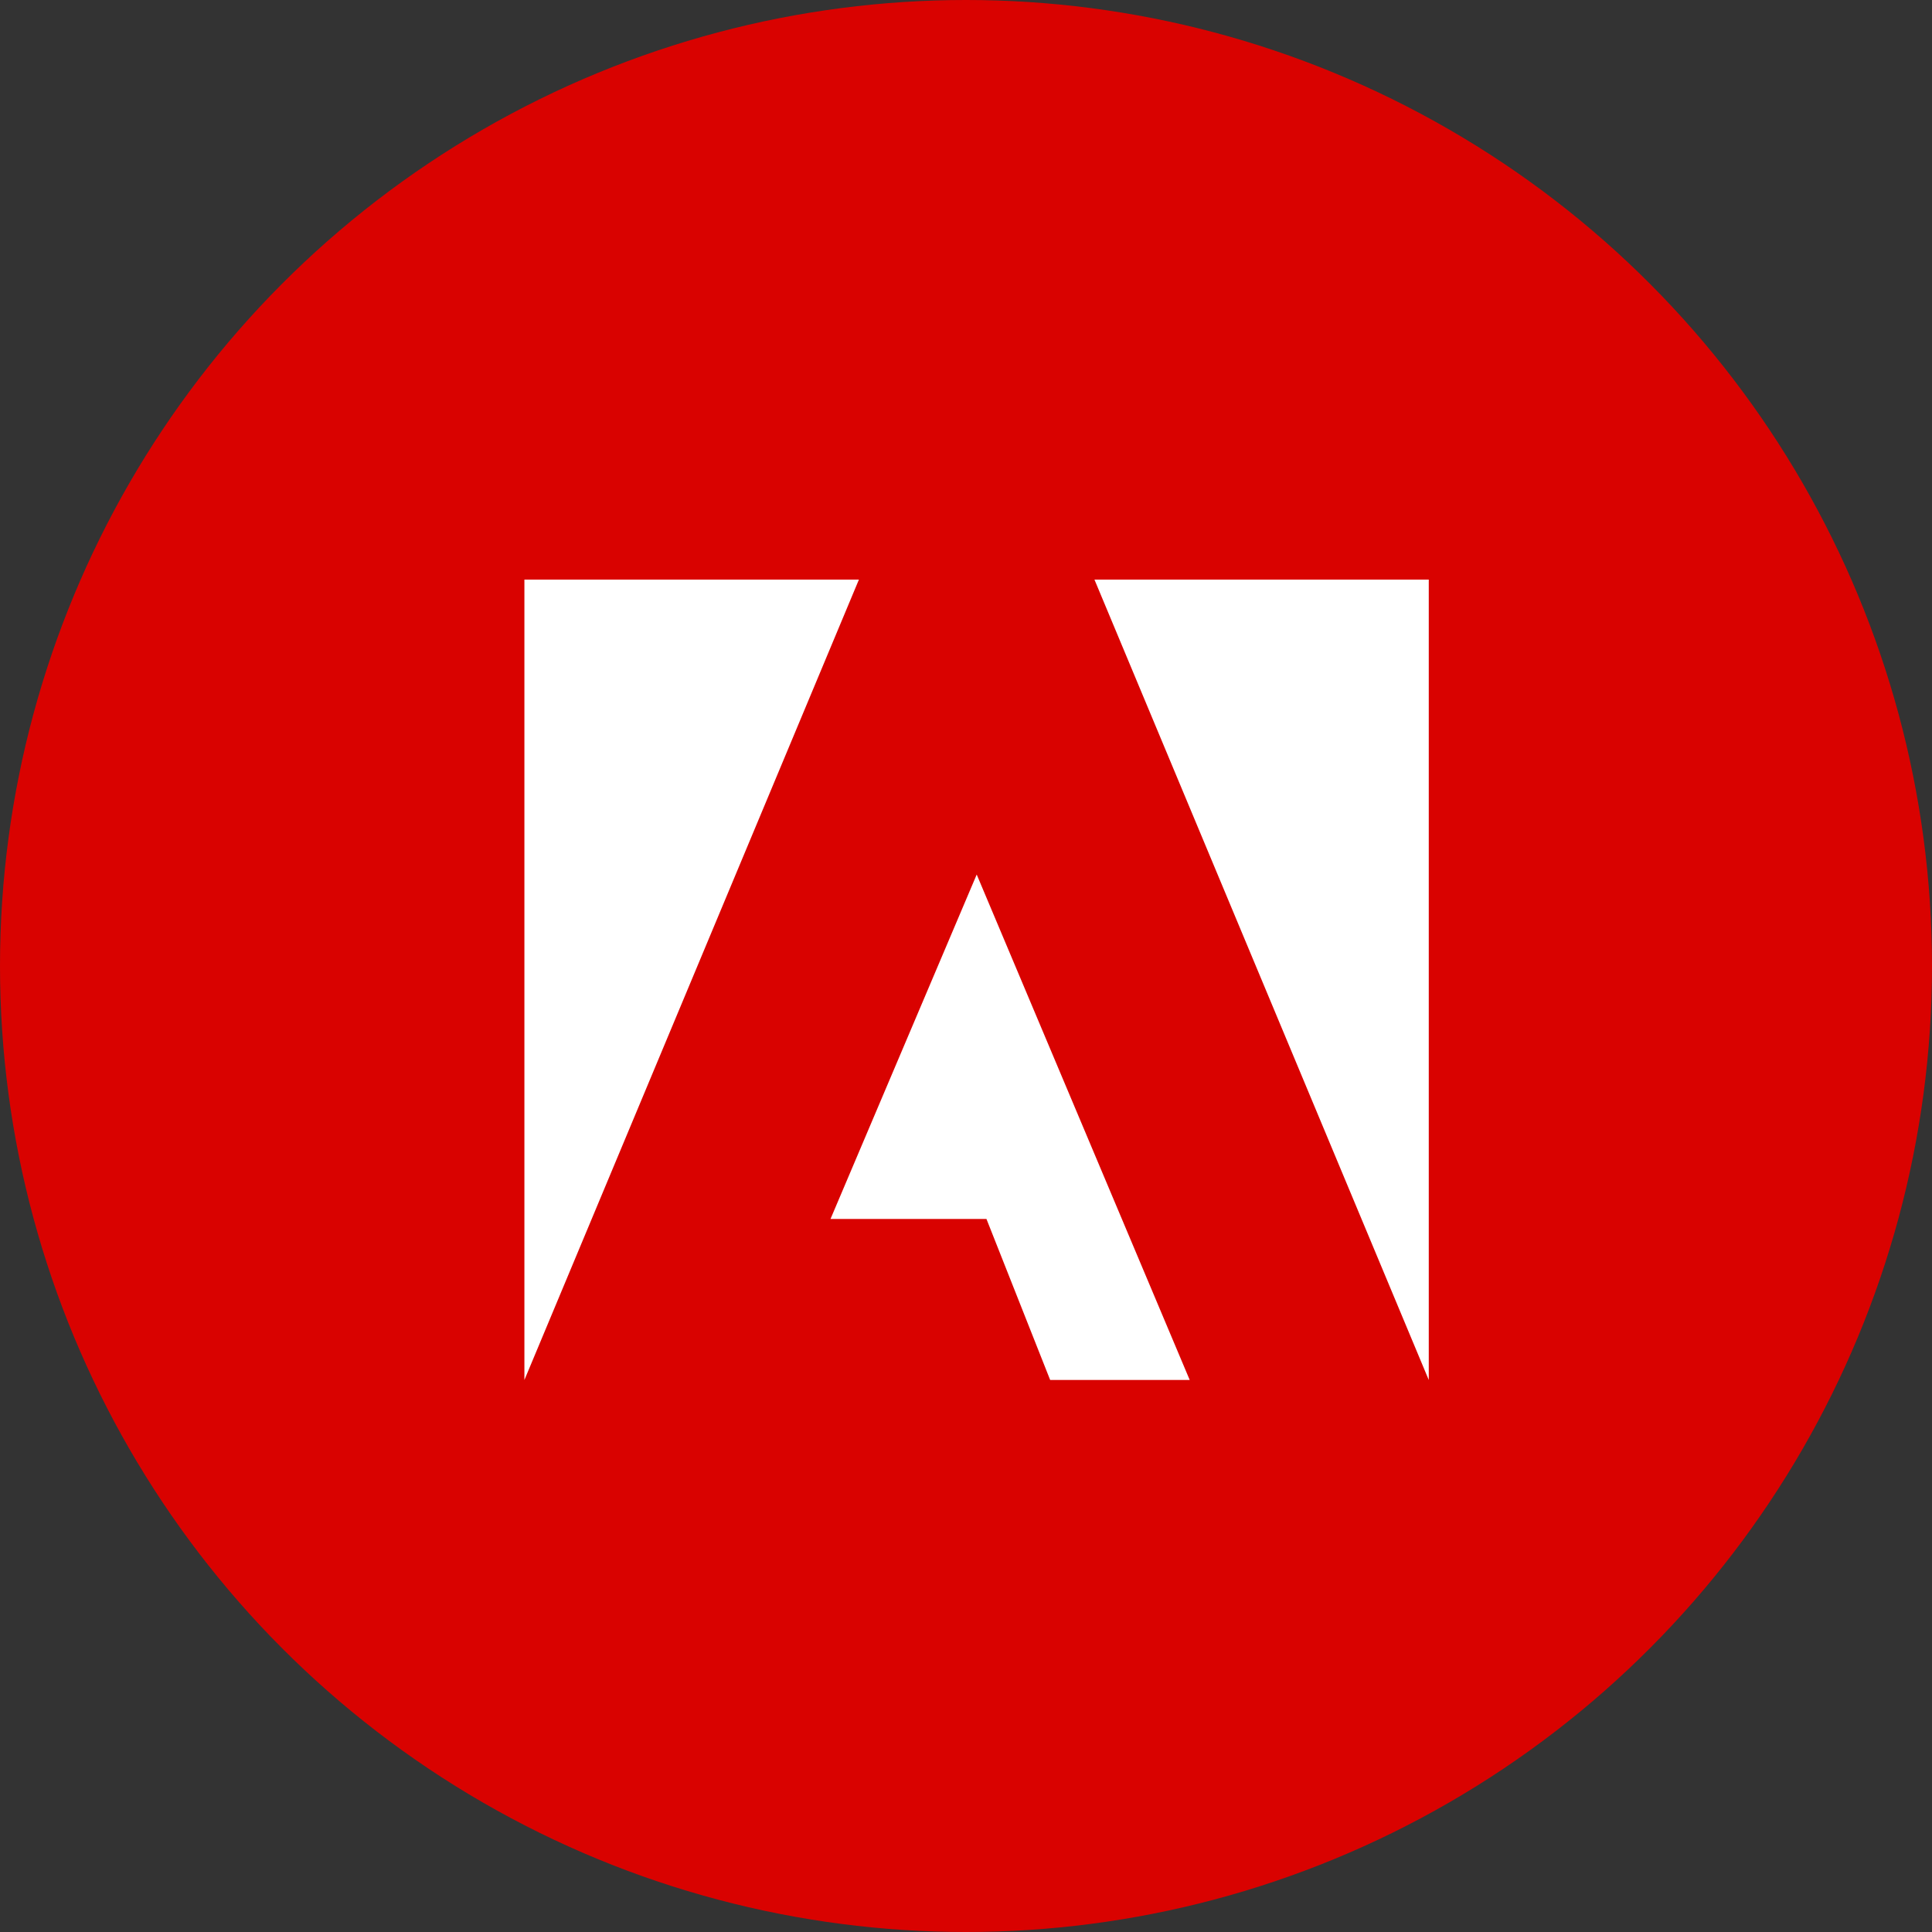 <?xml version="1.0" encoding="UTF-8"?>
<svg width="70px" height="70px" viewBox="0 0 70 70" version="1.1" xmlns="http://www.w3.org/2000/svg" xmlns:xlink="http://www.w3.org/1999/xlink">
    <rect x="0" y="0" width="70" height="70" fill="#333333" stroke="none"/>
    <!-- Generator: Sketch 46.2 (44496) - http://www.bohemiancoding.com/sketch -->
    <title>Adobe</title>
    <desc>Created with Sketch.</desc>
    <defs></defs>
    <g id="Icons" stroke="none" stroke-width="1" fill="none" fill-rule="evenodd">
        <g transform="translate(-69, -835)" id="Icon-Set">
            <g transform="translate(69, 66)">
                <g id="Adobe" transform="translate(0, 769)">
                    <circle id="Oval-1-Copy-58" fill="#D90200" cx="35" cy="35" r="35"></circle>
                    <path d="M35.388,31.686 L43.105,49.998 L38.049,49.998 L35.741,44.165 L30.091,44.165 L35.388,31.686 Z M31.12,21 L19,50 L19,21 L31.12,21 Z M39.654,21 L51.767,21 L51.767,50 L39.654,21 Z" id="Combined-Shape" fill="#FFFFFF"></path>
                </g>
            </g>
        </g>
    </g>
</svg>